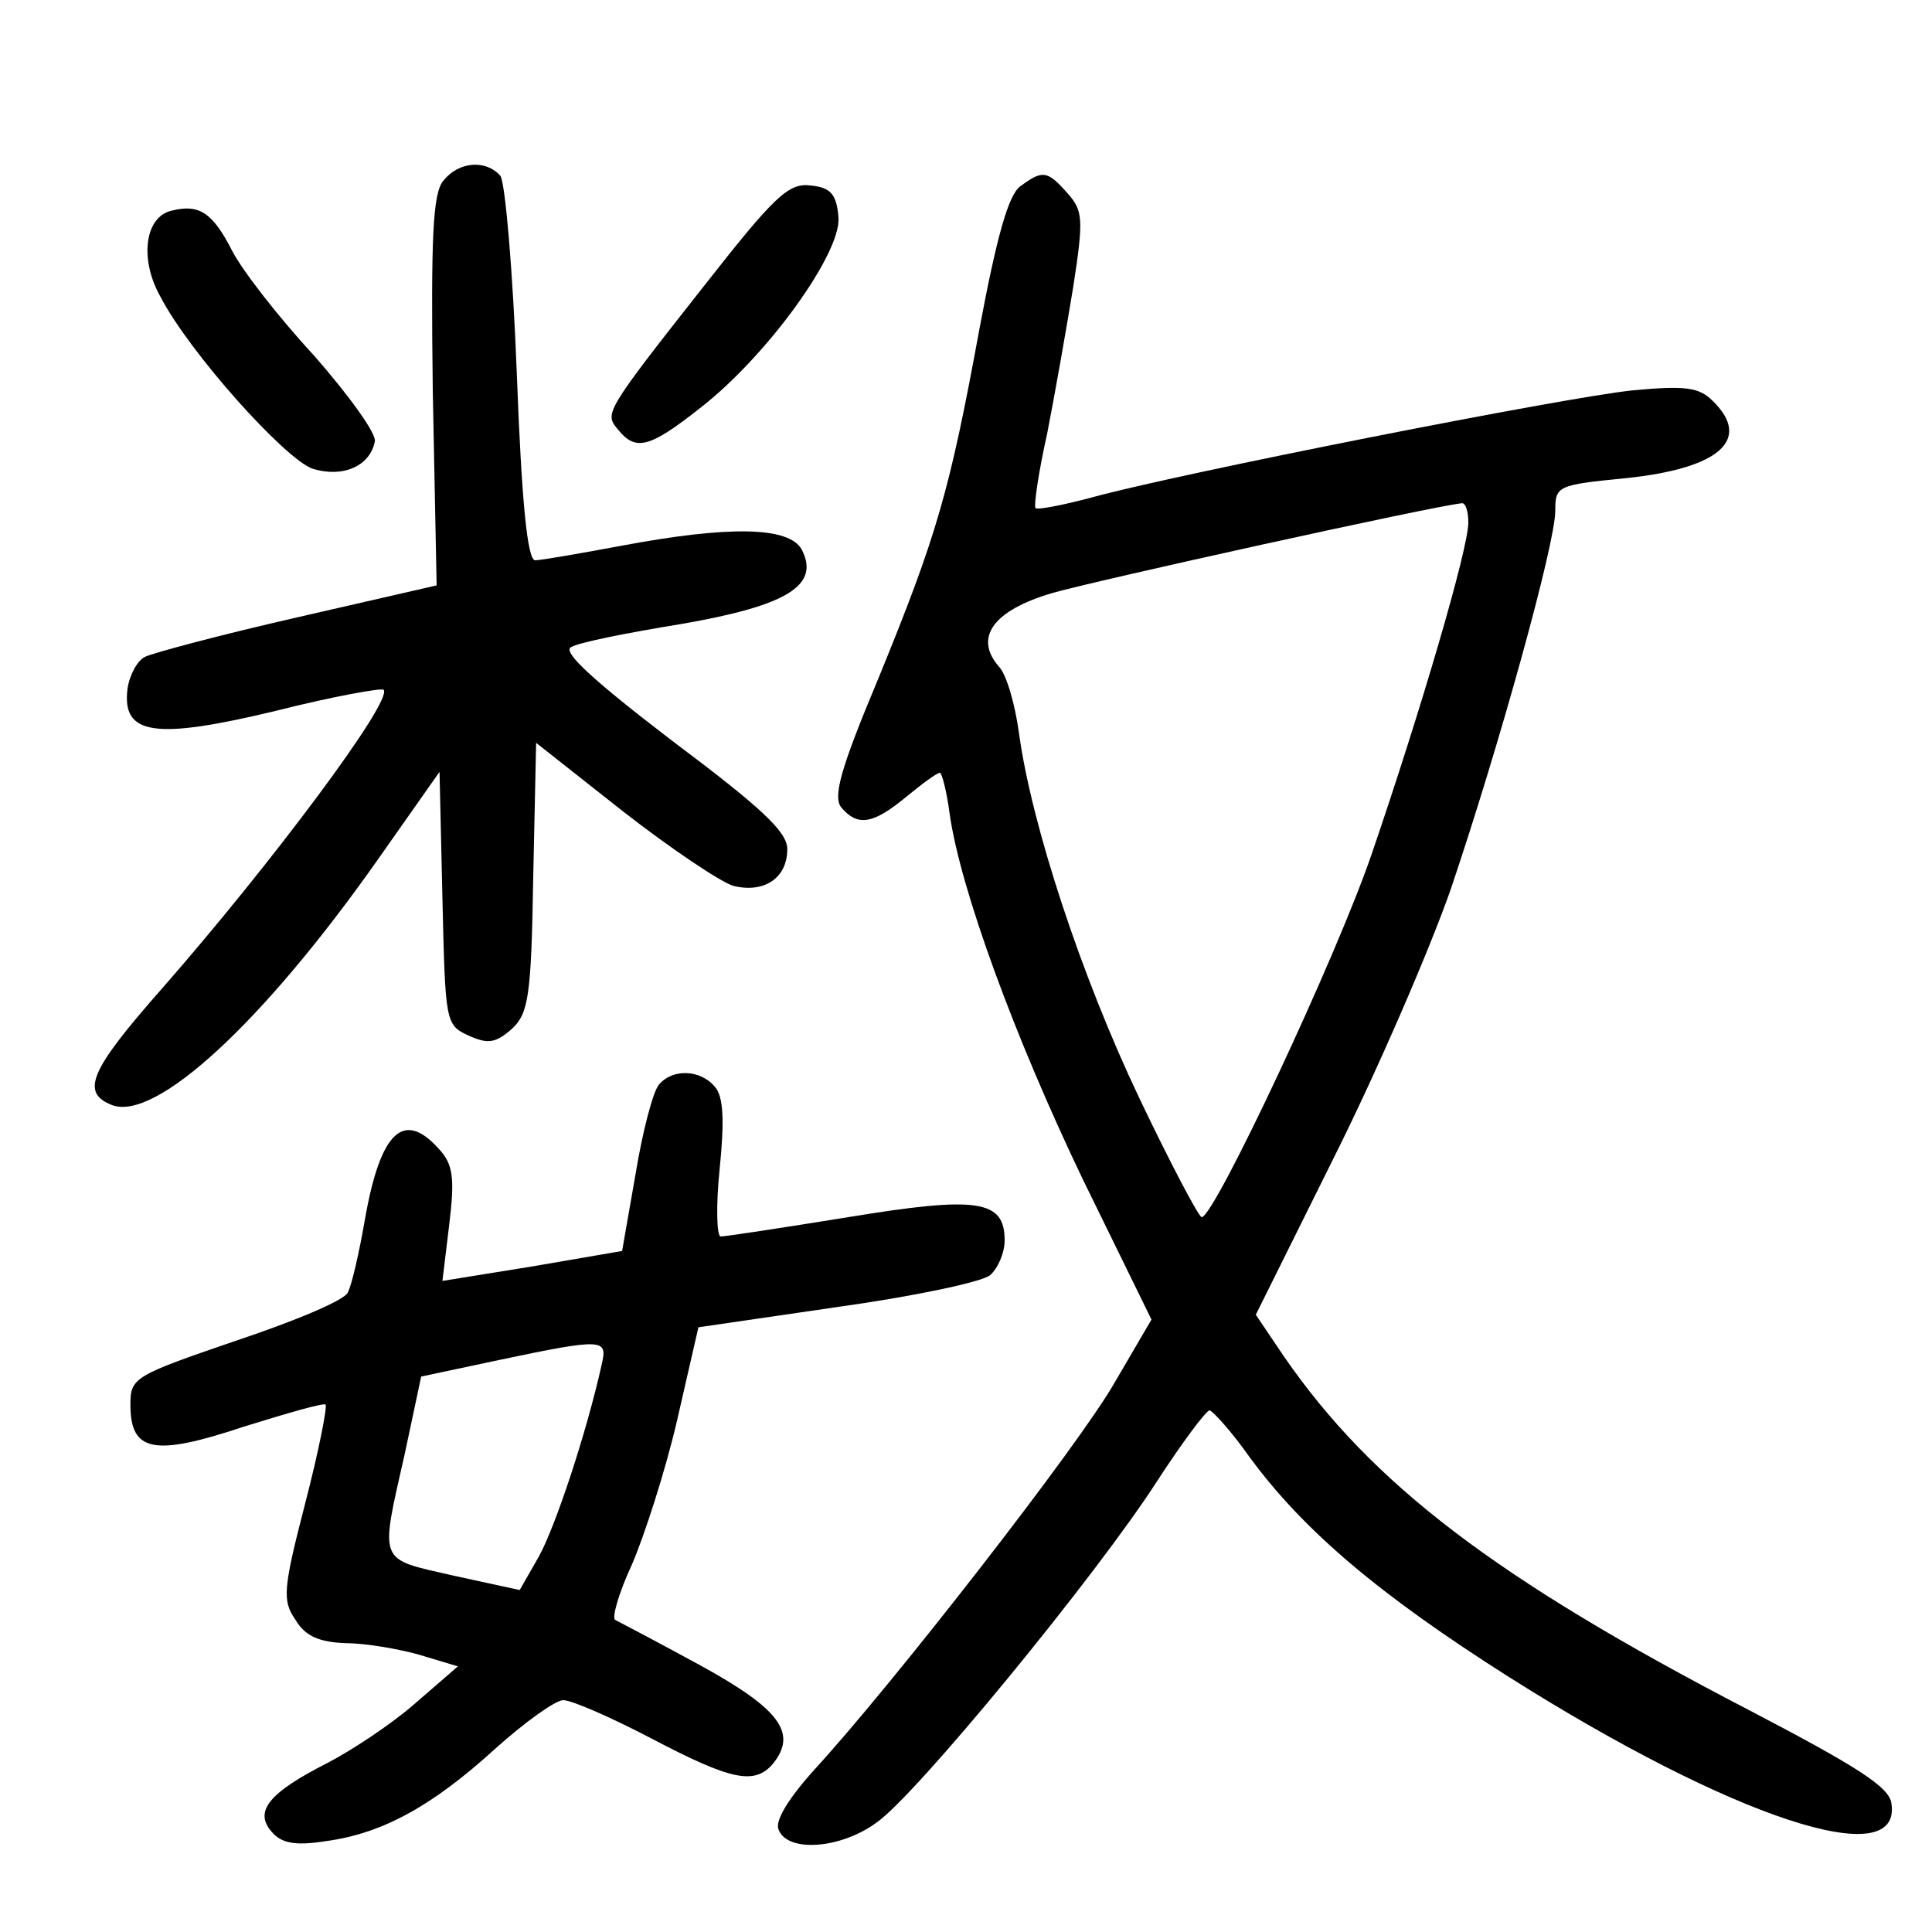 <?xml version="1.0"?>
<svg xmlns="http://www.w3.org/2000/svg" height="200pt" preserveAspectRatio="xMidYMid meet" viewBox="0 0 200 200" width="200pt">
  <g transform="matrix(.1 0 0 -.1 0 200)">
    <path d="m459 1813c-11-13-13-58-11-217l4-202-144-33c-79-18-150-37-158-41s-16-19-18-33c-6-48 28-53 153-23 59 15 110 24 112 22 11-10-116-180-229-309-75-85-85-108-52-121 45-17 156 85 275 254l64 91 3-131c3-128 3-131 27-142 20-9 28-8 45 7 17 16 20 33 22 157l3 139 90-71c50-39 101-73 114-77 32-8 56 8 56 38 0 18-27 43-119 112-81 62-114 92-105 97 8 5 59 15 114 24 110 19 144 40 125 77-13 24-75 25-187 4-43-8-83-15-89-15-8 0-14 60-19 193-4 105-12 198-17 205-15 17-43 15-59-5z"/>
    <path d="m1056 1807c-12-9-24-51-42-147-31-169-44-214-105-363-39-93-47-122-38-133 17-20 33-17 67 11 17 14 32 25 35 25 2 0 7-19 10-42 11-78 67-231 138-379l71-145-38-65c-37-65-231-314-311-401-27-30-41-53-37-62 9-24 64-20 101 7 40 27 228 256 291 354 26 40 50 72 54 73 3 0 23-22 42-49 56-76 134-142 268-227 231-146 407-204 396-131-2 17-35 38-148 97-262 136-390 234-481 366l-29 43 81 163c45 90 99 215 121 278 50 148 108 357 108 391 0 26 2 27 73 34 97 10 131 40 90 80-14 14-28 16-82 11-70-7-470-86-561-111-30-8-56-13-58-11s3 37 12 77c8 41 20 109 27 152 11 71 10 79-6 97-21 24-26 24-49 7zm464-348c0-27-49-194-100-343-37-108-163-376-176-376-3 0-32 55-64 122-61 128-112 284-125 378-4 30-13 62-21 70-26 30-6 58 55 76 45 13 394 90 424 93 4 1 7-8 7-20z"/>
    <path d="m728 1703c-104-132-102-131-88-148 18-22 32-19 84 22 70 54 147 161 144 198-2 24-8 31-29 33-23 3-38-12-111-105z"/>
    <path d="m178 1782c-28-6-34-50-12-89 30-58 128-167 157-178 31-10 60 2 65 28 2 8-27 48-63 89-37 40-75 89-85 109-20 39-34 48-62 41z"/>
    <path d="m682 877c-6-7-17-49-24-92l-14-80-93-16-93-15 7 58c6 49 4 63-11 79-36 40-60 18-76-72-6-35-14-70-18-77-3-8-56-30-116-50-105-36-109-38-109-66 0-49 24-54 117-23 45 14 83 25 85 23s-7-48-21-102c-23-89-24-101-10-121 10-17 25-23 52-24 20 0 55-6 76-12l40-12-45-39c-24-21-65-48-90-61-61-31-76-50-58-71 10-12 24-15 56-10 59 8 110 36 176 96 30 27 62 50 70 50 9 0 50-18 92-40 82-43 106-48 125-26 26 32 7 57-75 102-44 24-84 45-88 47-4 1 3 27 17 57 13 30 35 98 47 150l22 96 144 21c79 11 150 26 158 33s15 23 15 36c0 42-28 46-162 24-68-11-127-20-132-20-4 0-5 32-1 70 5 50 4 75-5 85-15 18-44 19-58 2zm-59-289c-16-72-48-168-65-199l-20-35-69 15c-78 18-76 11-50 126l17 80 80 17c109 23 113 22 107-4z"/>
  </g>
</svg>
